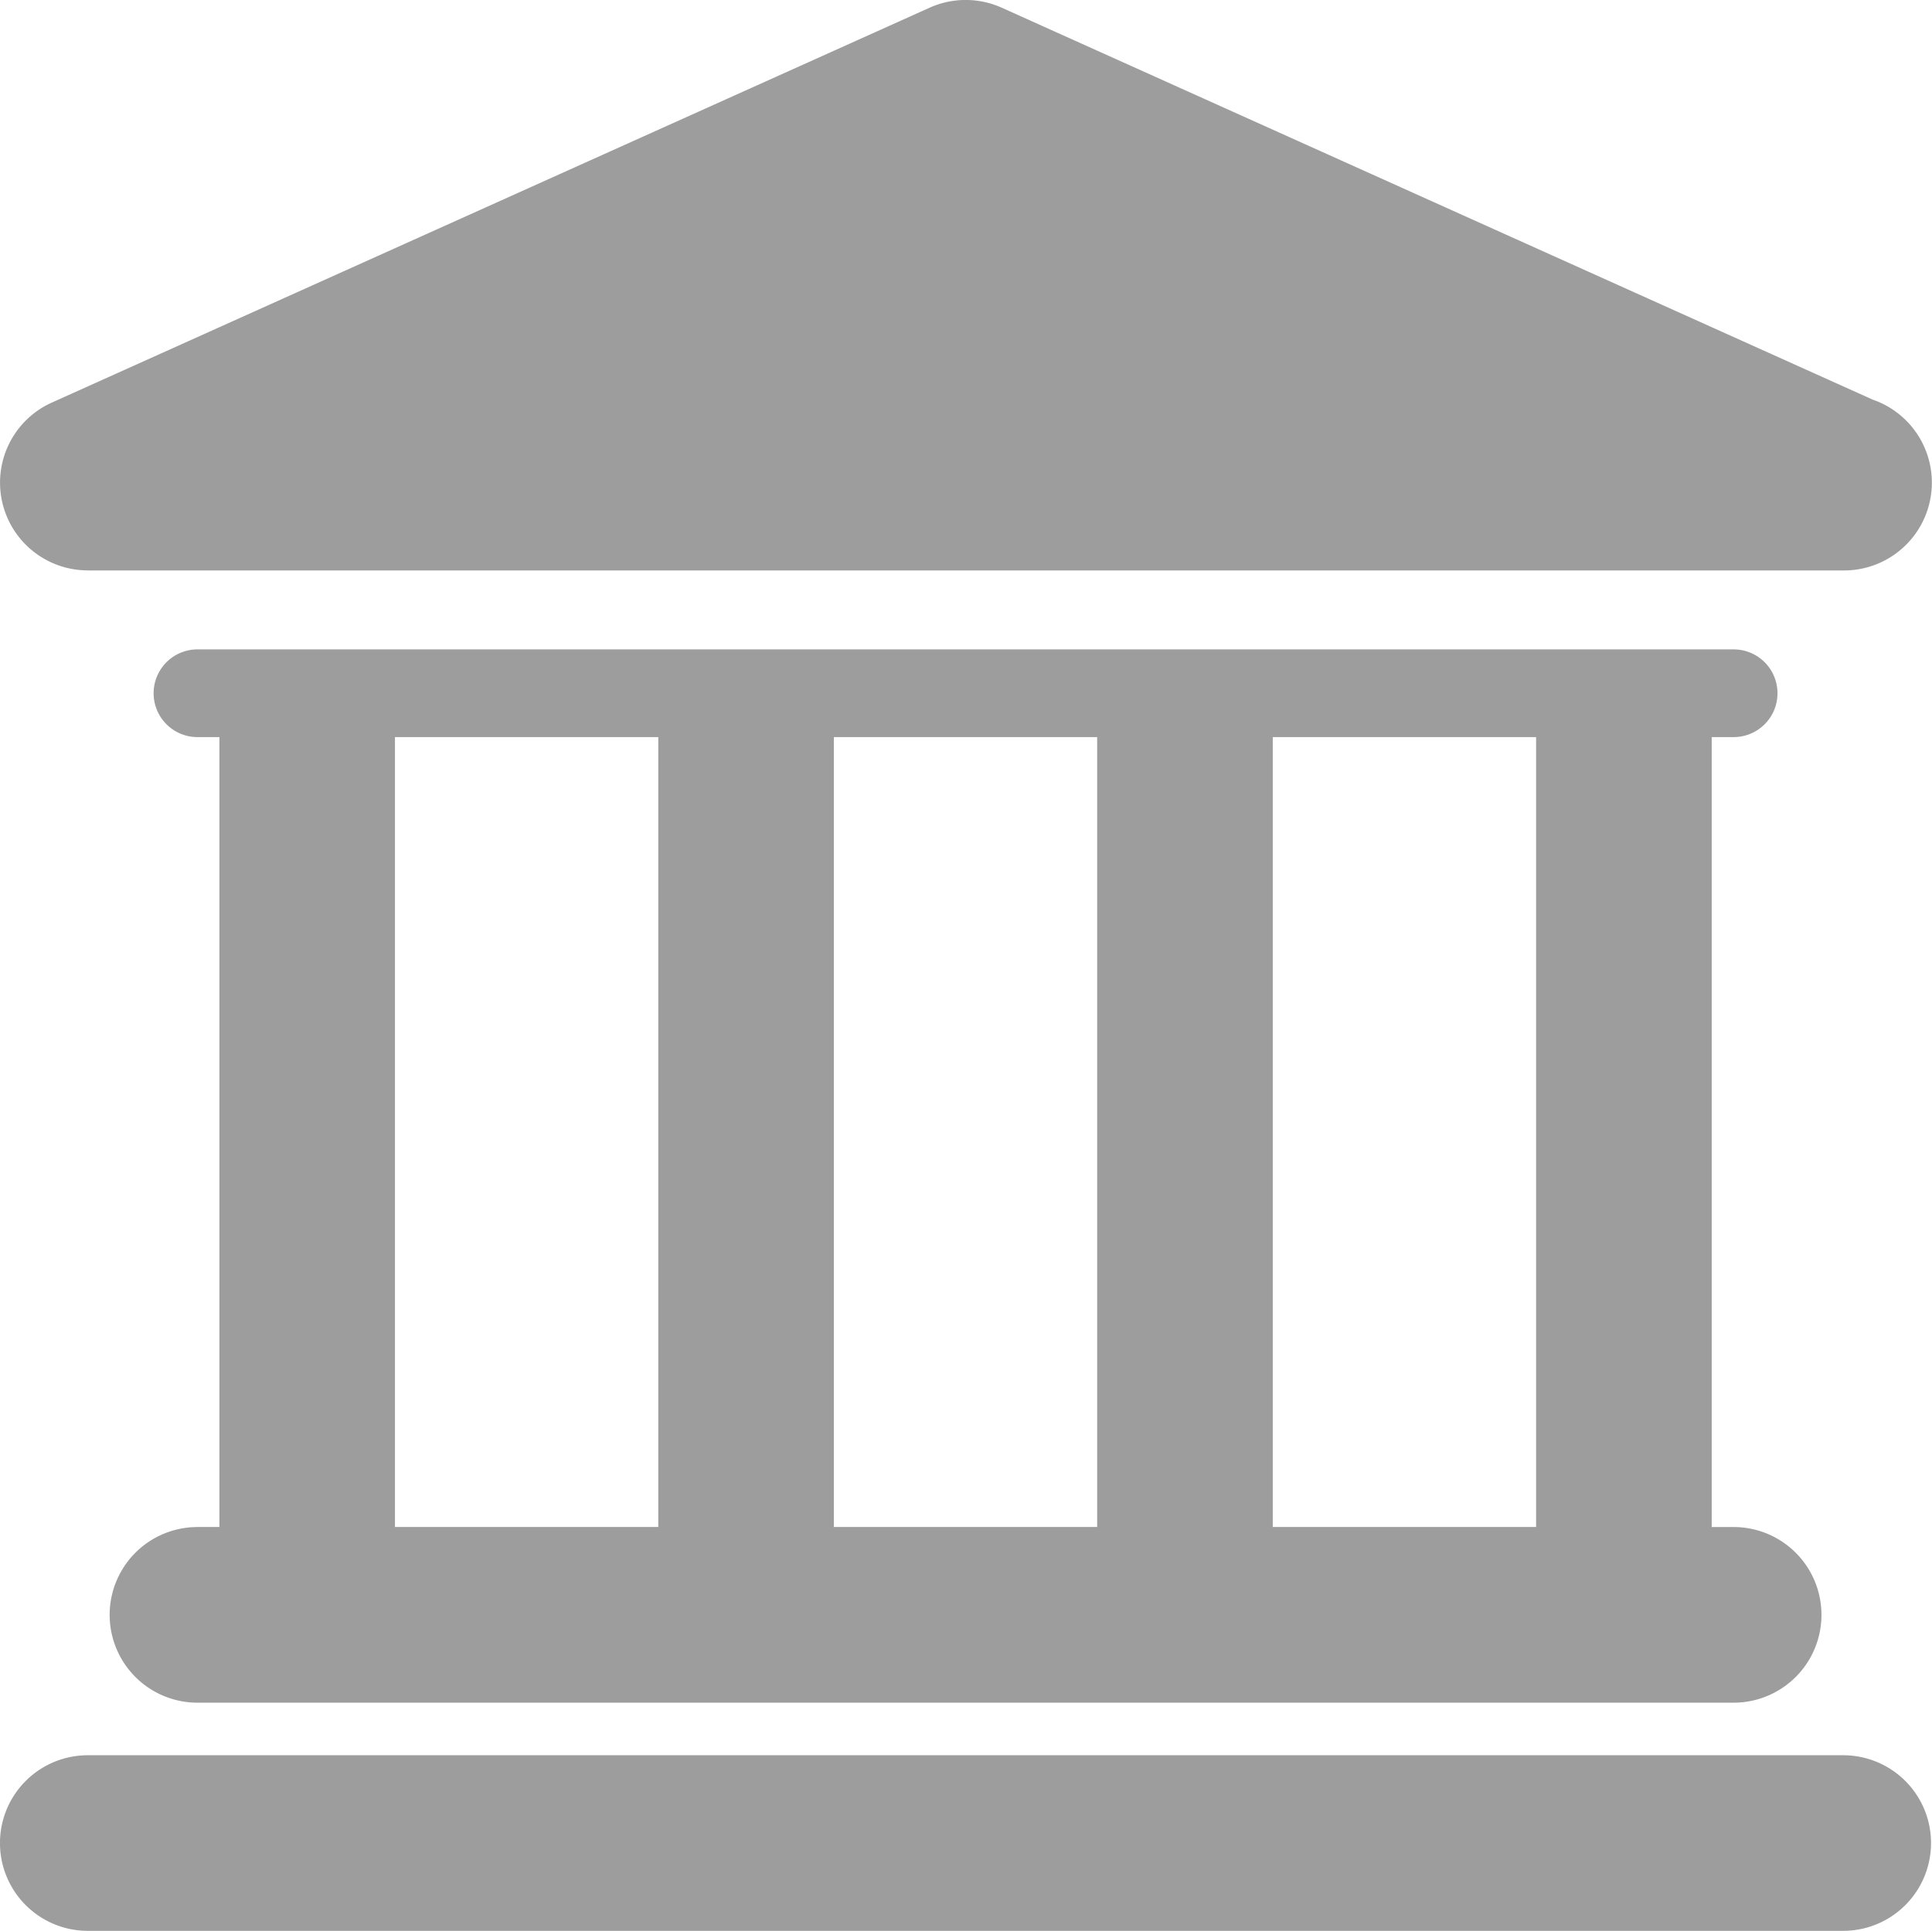 <svg xmlns="http://www.w3.org/2000/svg" width="37" height="36.982" viewBox="0 0 37 36.982"><defs><style>.a{fill:#9d9d9d;}</style></defs><g transform="translate(0 -0.012)"><g transform="translate(0 0.012)"><path class="a" d="M35.3,42.718H1.681a1.681,1.681,0,0,0,0,3.363H35.3a1.681,1.681,0,0,0,0-3.363Z" transform="translate(0 -9.099)"/><path class="a" d="M4.35,32.621a1.682,1.682,0,0,0,0,3.364H33.769a1.682,1.682,0,0,0,0-3.364h-.42V17.491h.42a.84.84,0,0,0,0-1.68H4.35a.84.84,0,1,0,0,1.68h.42V32.62H4.35Zm25.636-15.13V32.62H24.943V17.491Zm-8.406,0V32.62H16.537V17.491Zm-13.448,0h5.043V32.62H8.132Z" transform="translate(-0.568 -3.373)"/><path class="a" d="M1.681,10.938H35.318a1.682,1.682,0,0,0,.546-3.272L19.183.159a1.685,1.685,0,0,0-1.379,0L.992,7.723a1.681,1.681,0,0,0,.69,3.214Z" transform="translate(0 -0.012)"/></g></g></svg>